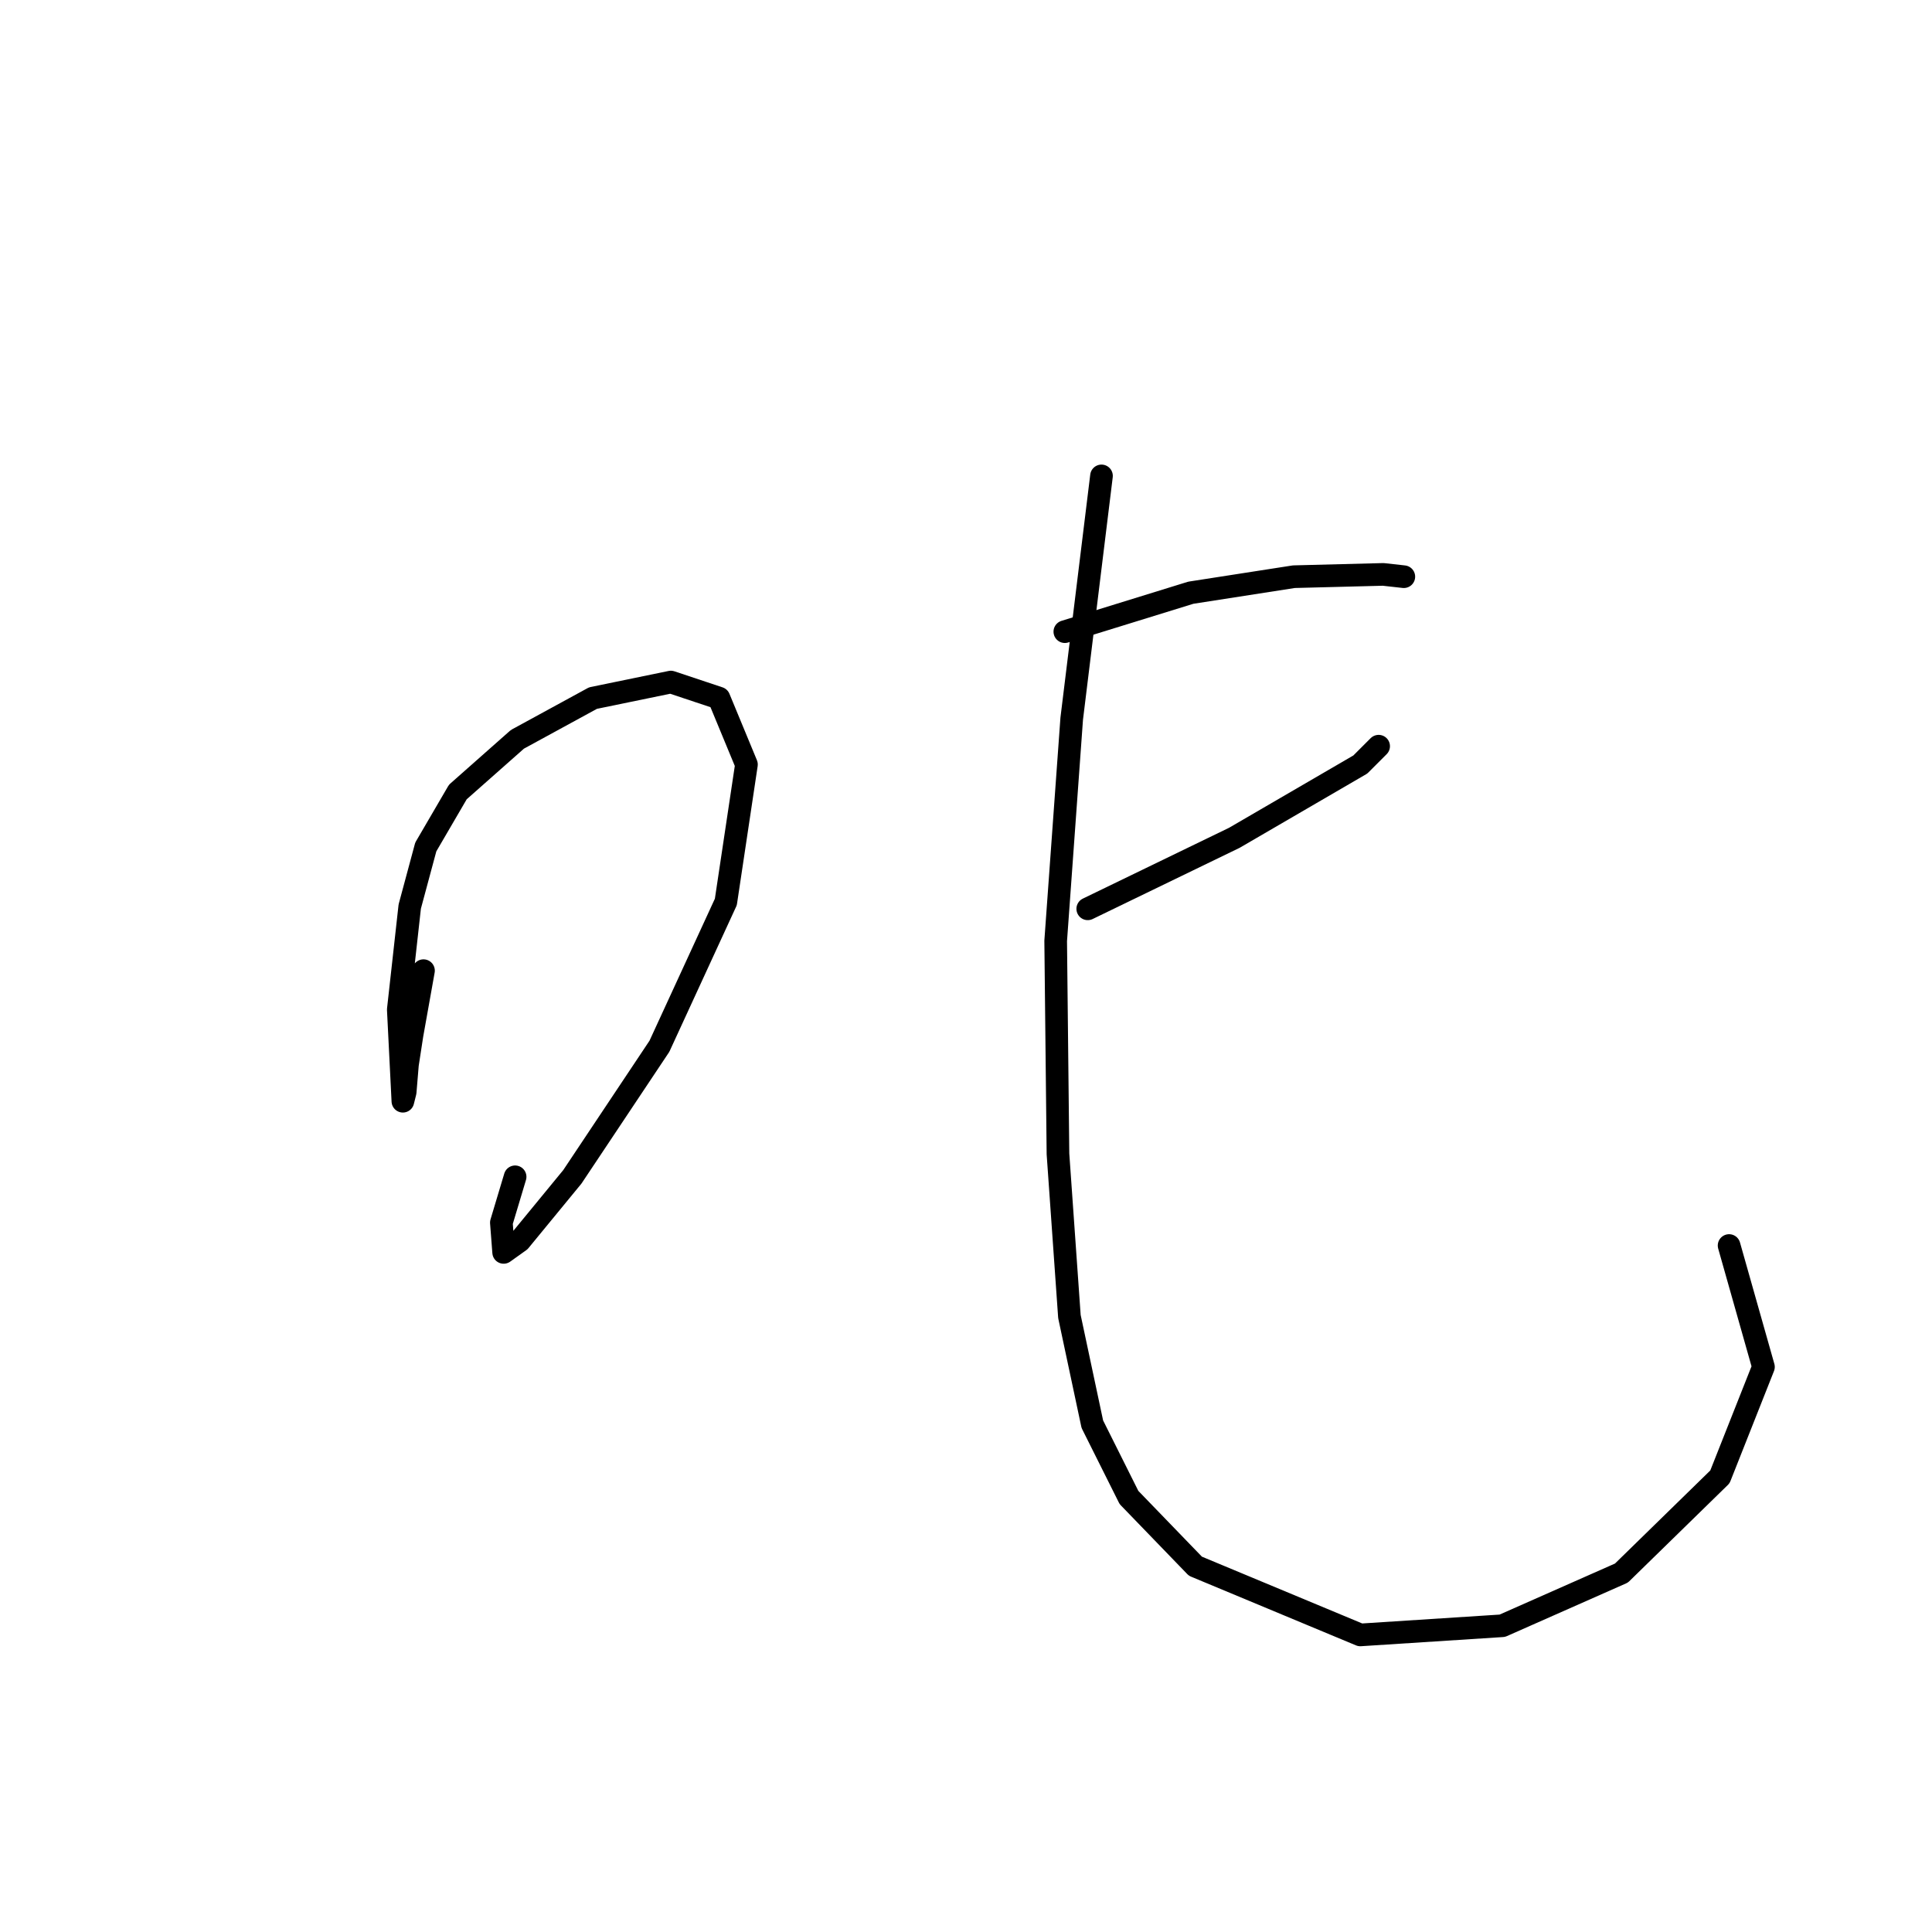 <?xml version="1.0" standalone="no"?>
    <svg width="256" height="256" xmlns="http://www.w3.org/2000/svg" version="1.1">
    <polyline stroke="black" stroke-width="3" stroke-linecap="round" fill="transparent" stroke-linejoin="round" points="56.115 128.618 54.597 137.116 53.99 141.062 53.687 144.704 53.383 145.918 52.776 133.777 54.294 120.12 56.418 112.228 60.667 104.944 68.558 97.964 78.574 92.501 88.893 90.376 95.267 92.501 98.909 101.302 96.178 119.513 87.376 138.634 75.843 155.933 68.862 164.432 66.737 165.949 66.434 162.004 68.255 155.933 68.255 155.933 " />
        <polyline stroke="black" stroke-width="3" stroke-linecap="round" fill="transparent" stroke-linejoin="round" points="141.096 83.699 157.789 78.539 171.447 76.415 183.284 76.111 186.015 76.415 186.015 76.415 " />
        <polyline stroke="black" stroke-width="3" stroke-linecap="round" fill="transparent" stroke-linejoin="round" points="144.132 120.423 163.556 111.014 180.249 101.302 182.677 98.874 182.677 98.874 " />
        <polyline stroke="black" stroke-width="3" stroke-linecap="round" fill="transparent" stroke-linejoin="round" points="145.953 63.06 142.007 95.232 139.883 124.672 140.186 152.898 141.704 174.447 144.739 188.712 149.595 198.424 158.396 207.53 180.249 216.635 199.066 215.421 214.849 208.44 227.899 195.693 233.666 181.124 229.113 165.039 229.113 165.039 " />
        </svg>